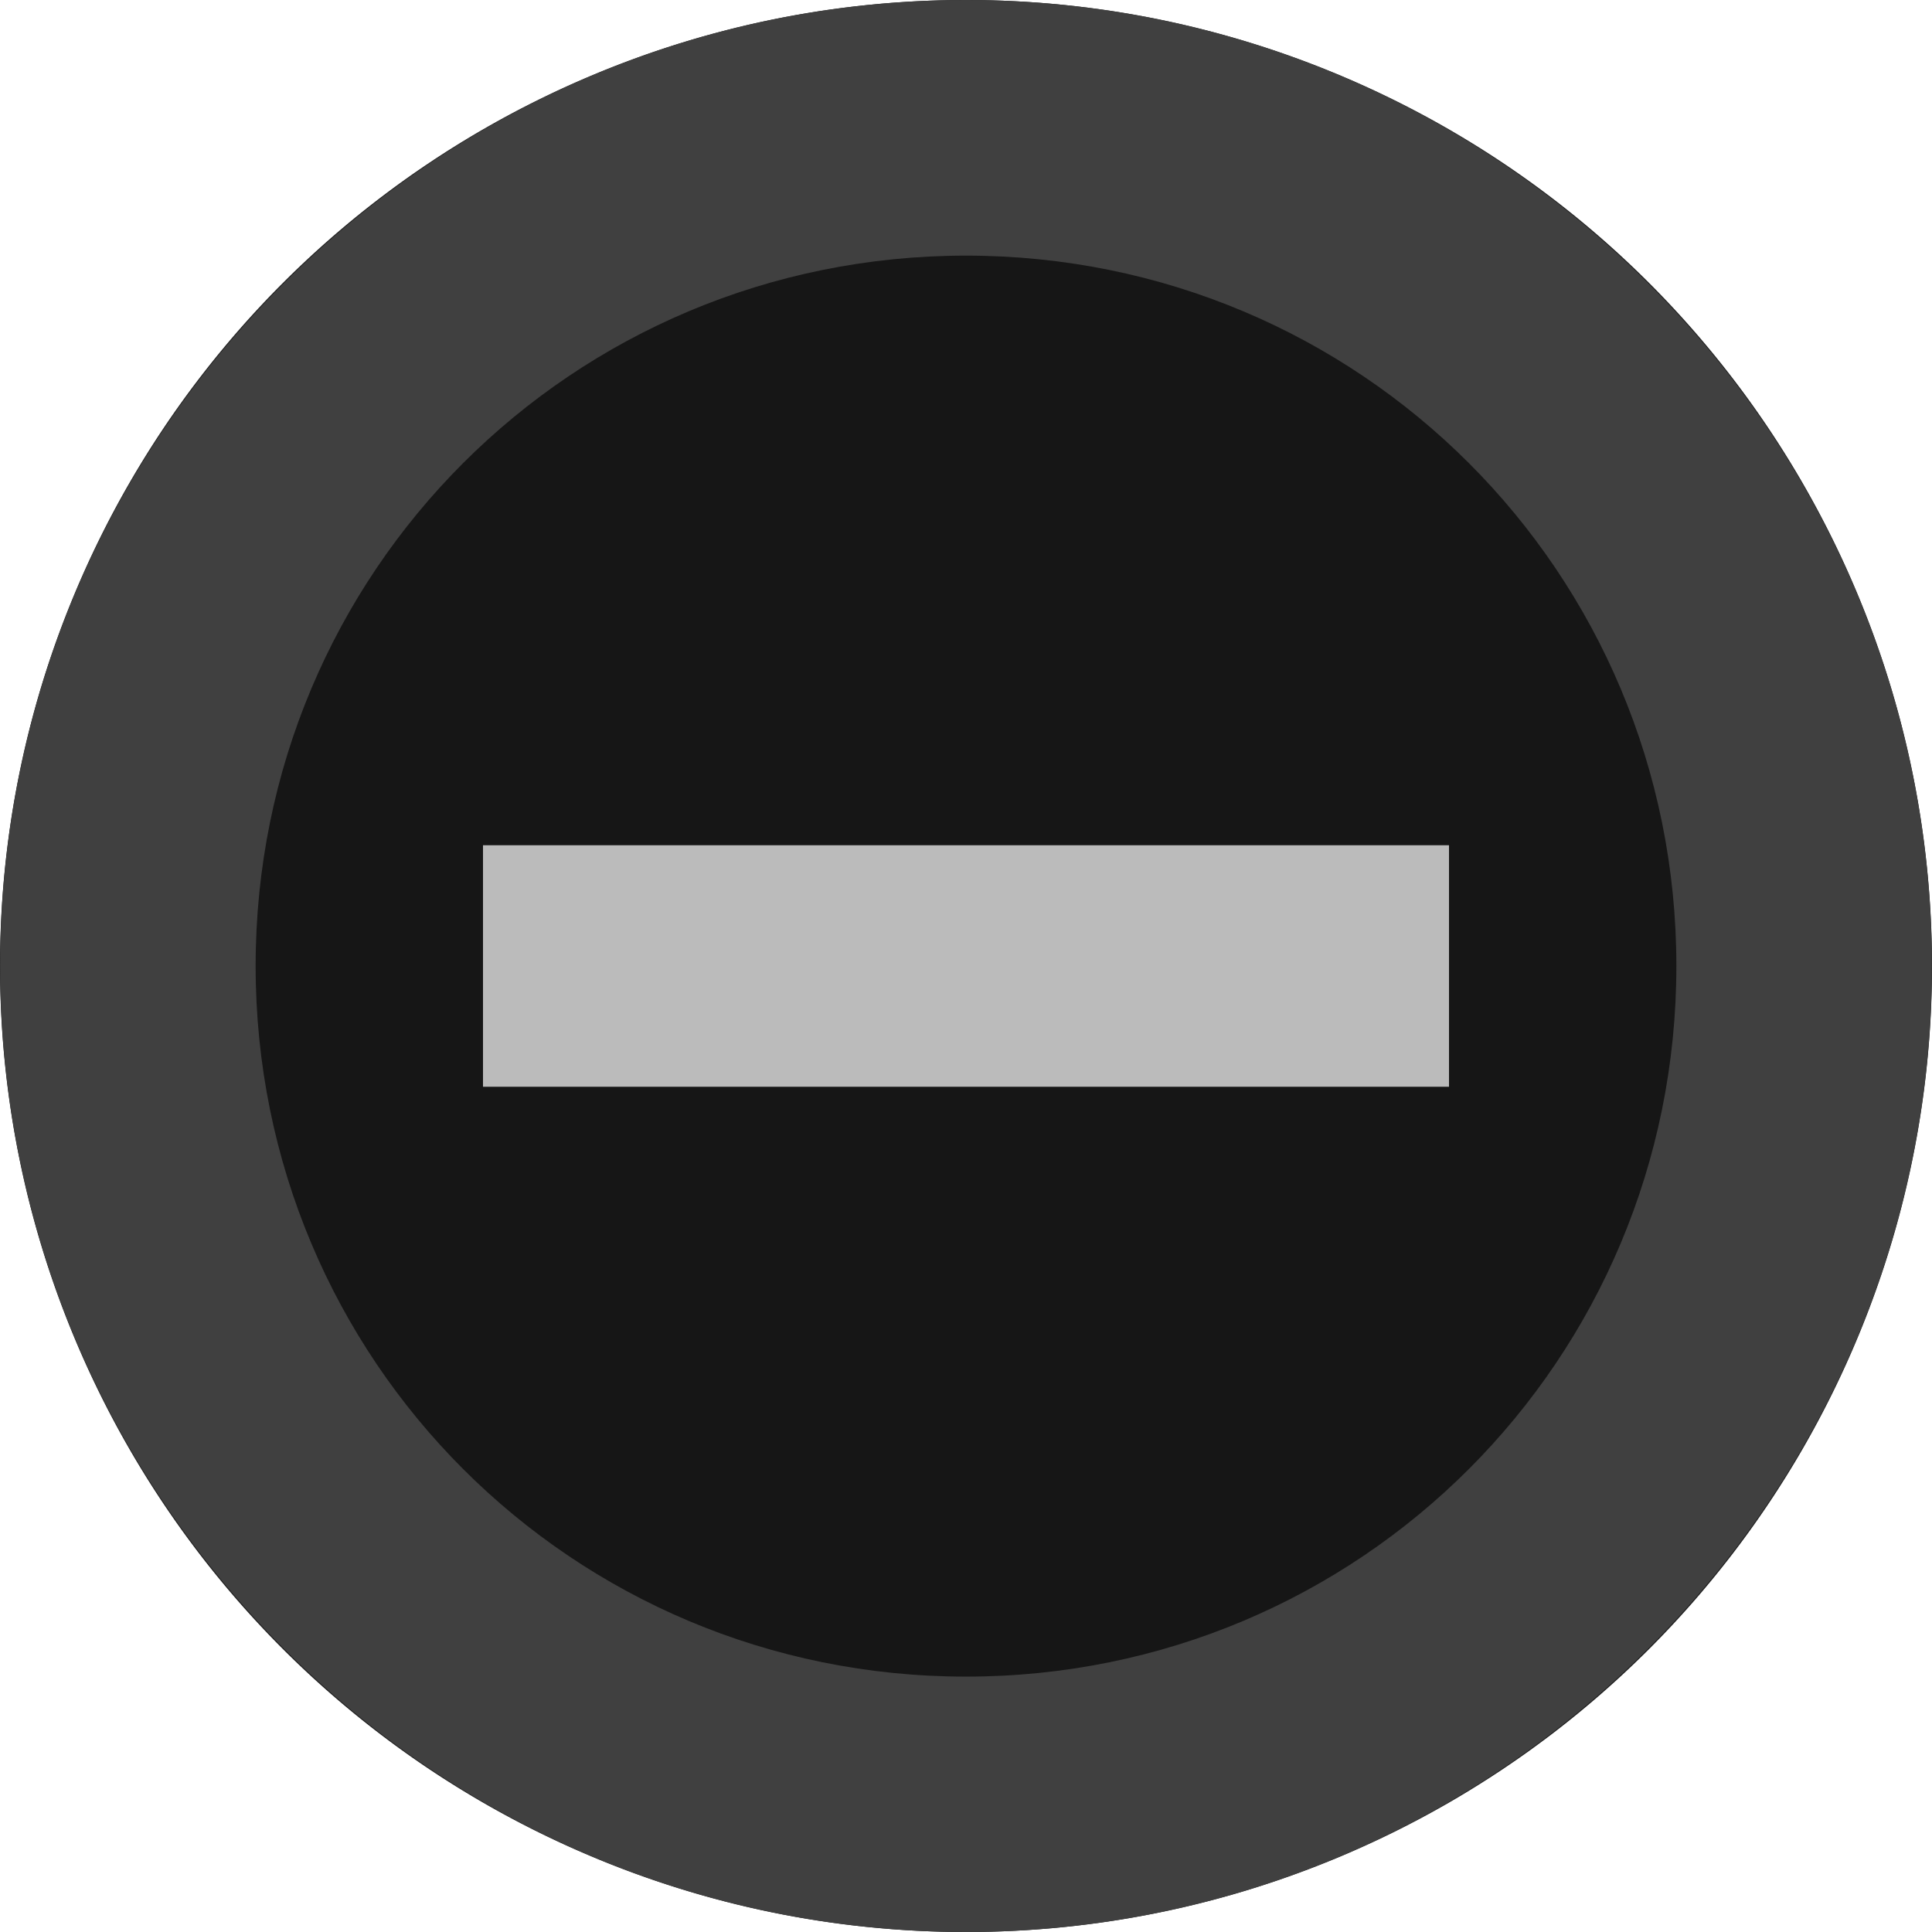 <svg xmlns="http://www.w3.org/2000/svg" id="svg6" viewBox="0 0 16 16">
  <path id="base_color" d="m16 8a8 8 0 0 1-8 8 8 8 0 0 1-8-8 8 8 0 0 1  8-8 8 8 0 0 1  8 8z" fill="#161616"/>
  <path id="check_color" d="m8.0 0c-4.406 0-7.999 3.593-7.999 7.999-0 4.406 3.593 8.001 7.999 8.001 4.406 0 7.999-3.596 7.999-8.001 0-4.406-3.593-7.999-7.999-7.999zm0 2.117c3.262 0 5.883 2.621 5.883 5.883 0 3.262-2.621 5.885-5.883 5.885-3.262 0-5.883-2.623-5.883-5.885-0-3.262 2.621-5.883 5.883-5.883z" fill="#404040" overflow="visible"/>
  <path id="fg_color" d="m4 7h8v2h-8z" fill="#BBBBBB"/>
</svg>
